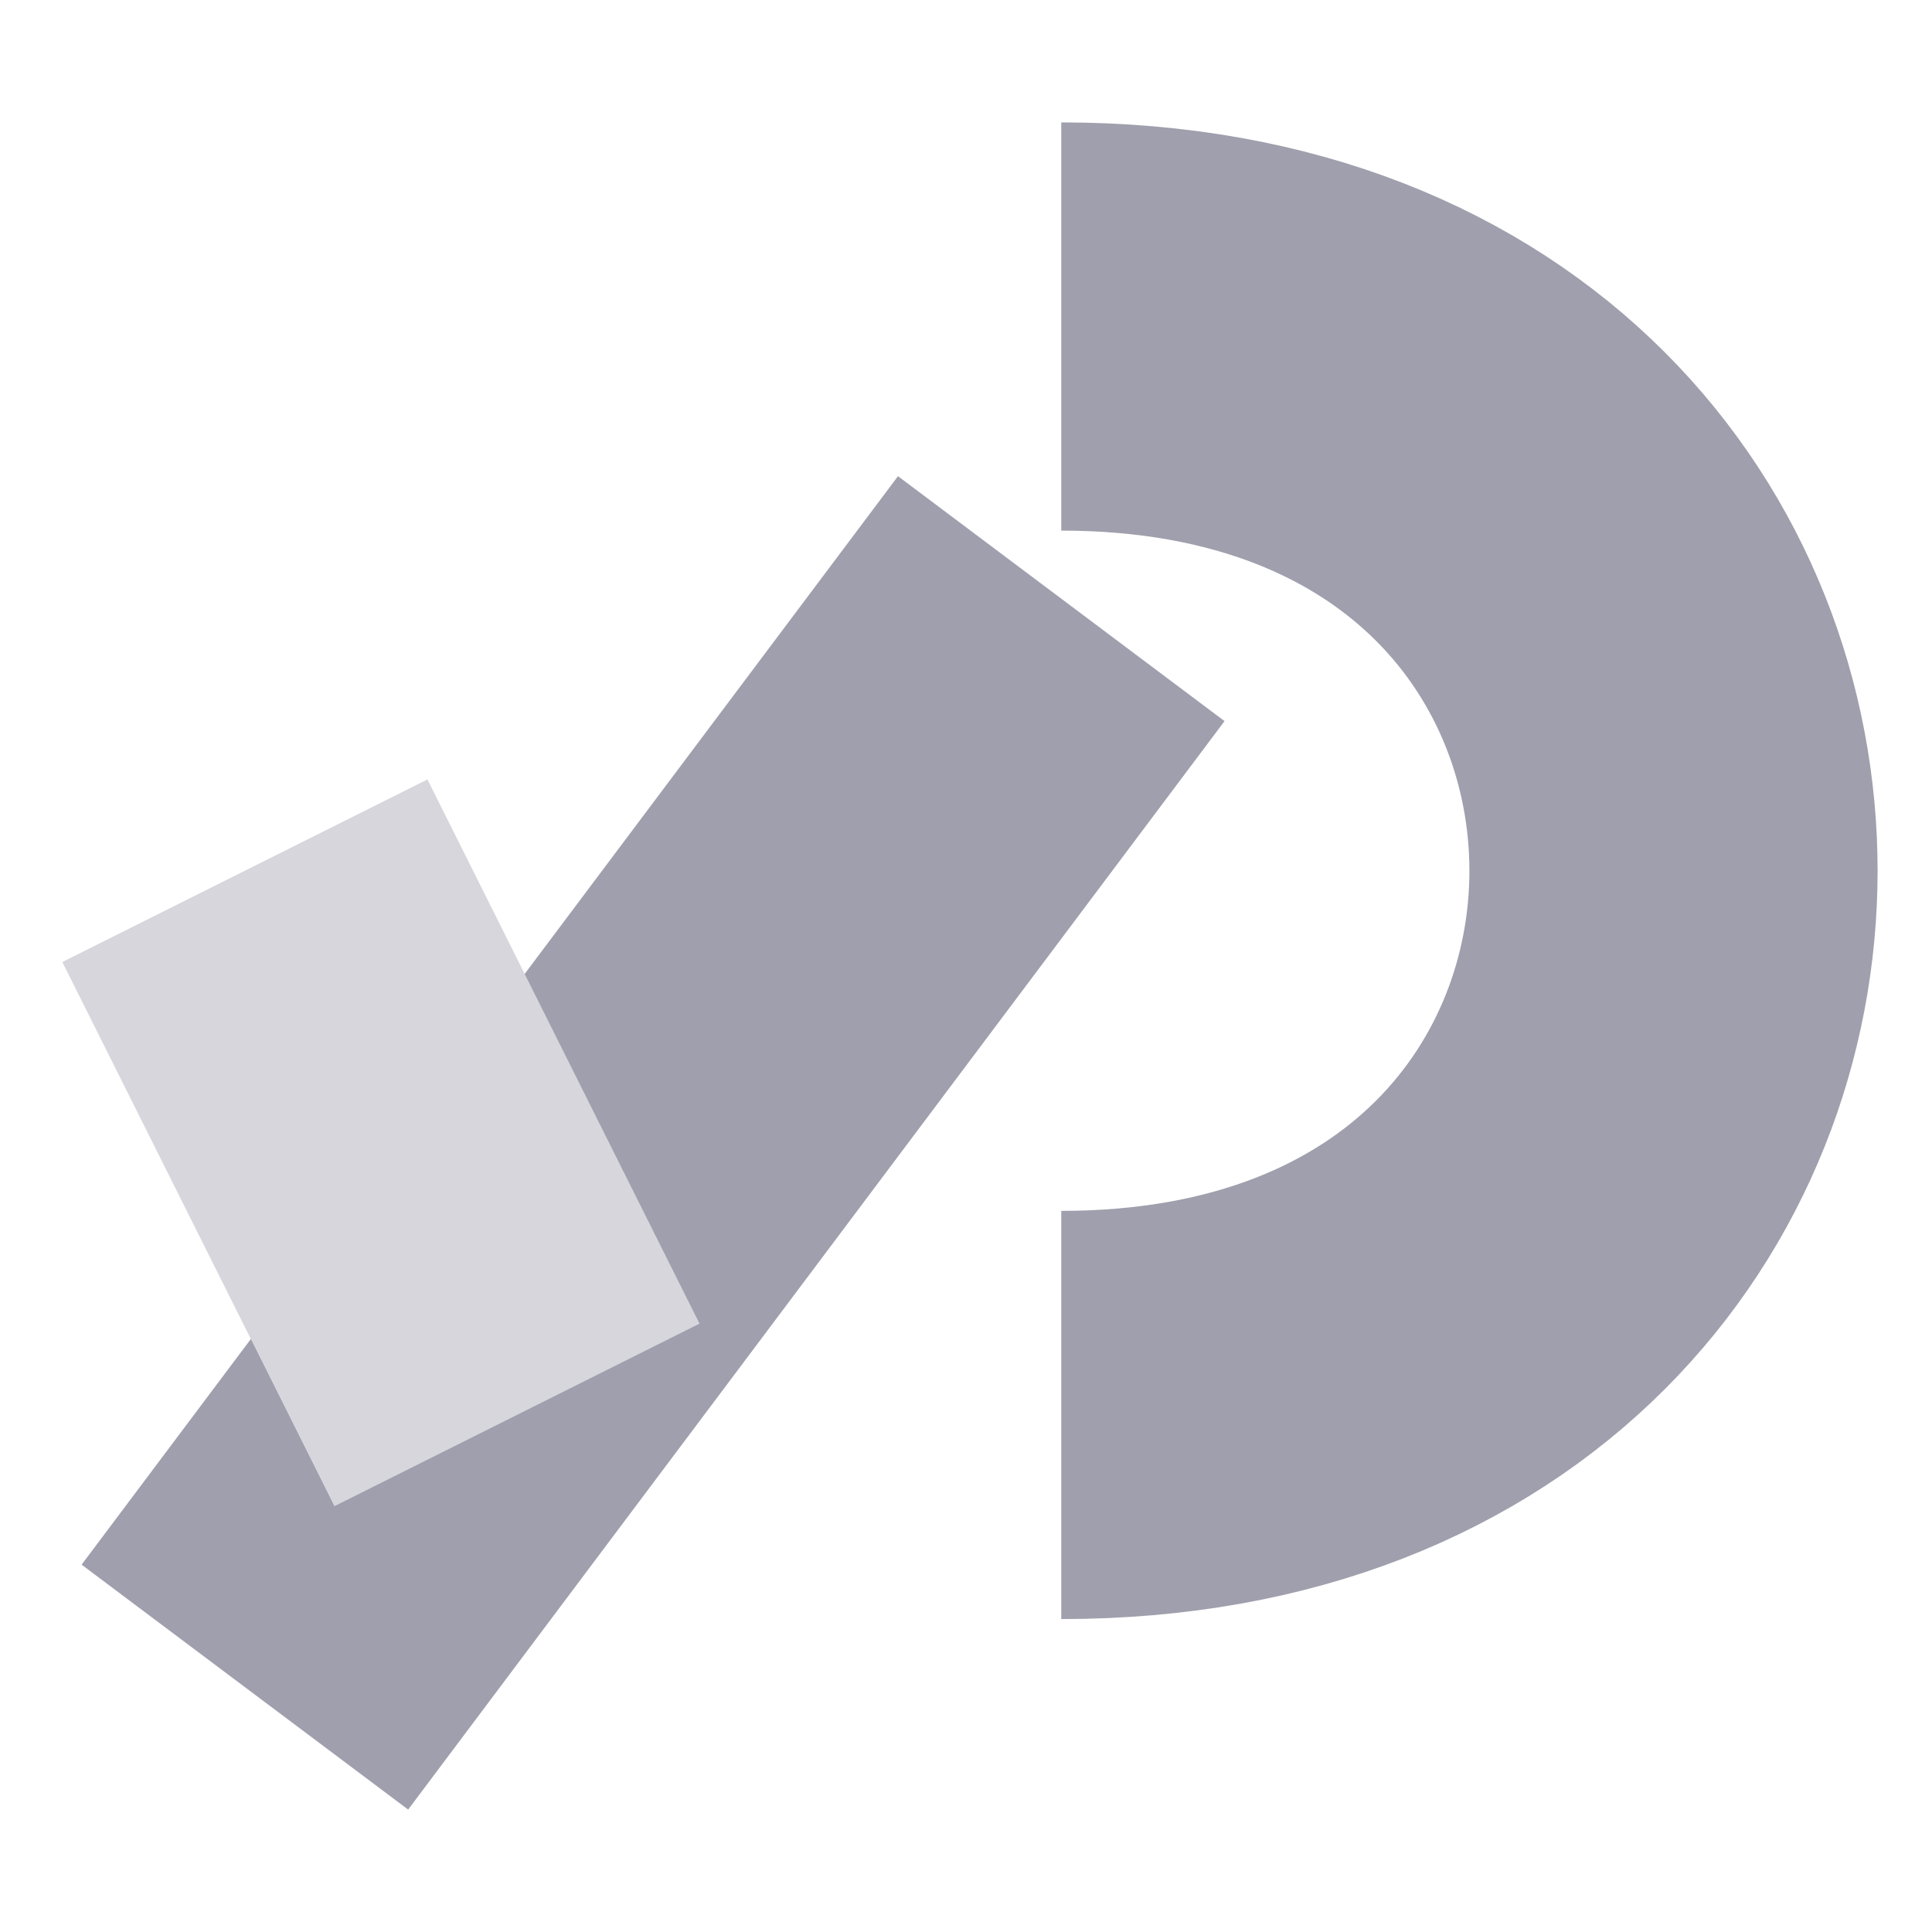 <svg width="36" height="36" fill="none" xmlns="http://www.w3.org/2000/svg"><path d="M19.775 26.366c15.211 0 15.211-20.282 0-20.282M19.775 11.155 4.563 31.437" stroke="#9F9FAD" stroke-width="7.606"/><path d="m4.563 16.225 5.07 10.14" stroke="#D6D6DC" stroke-width="7.606"/></svg>
